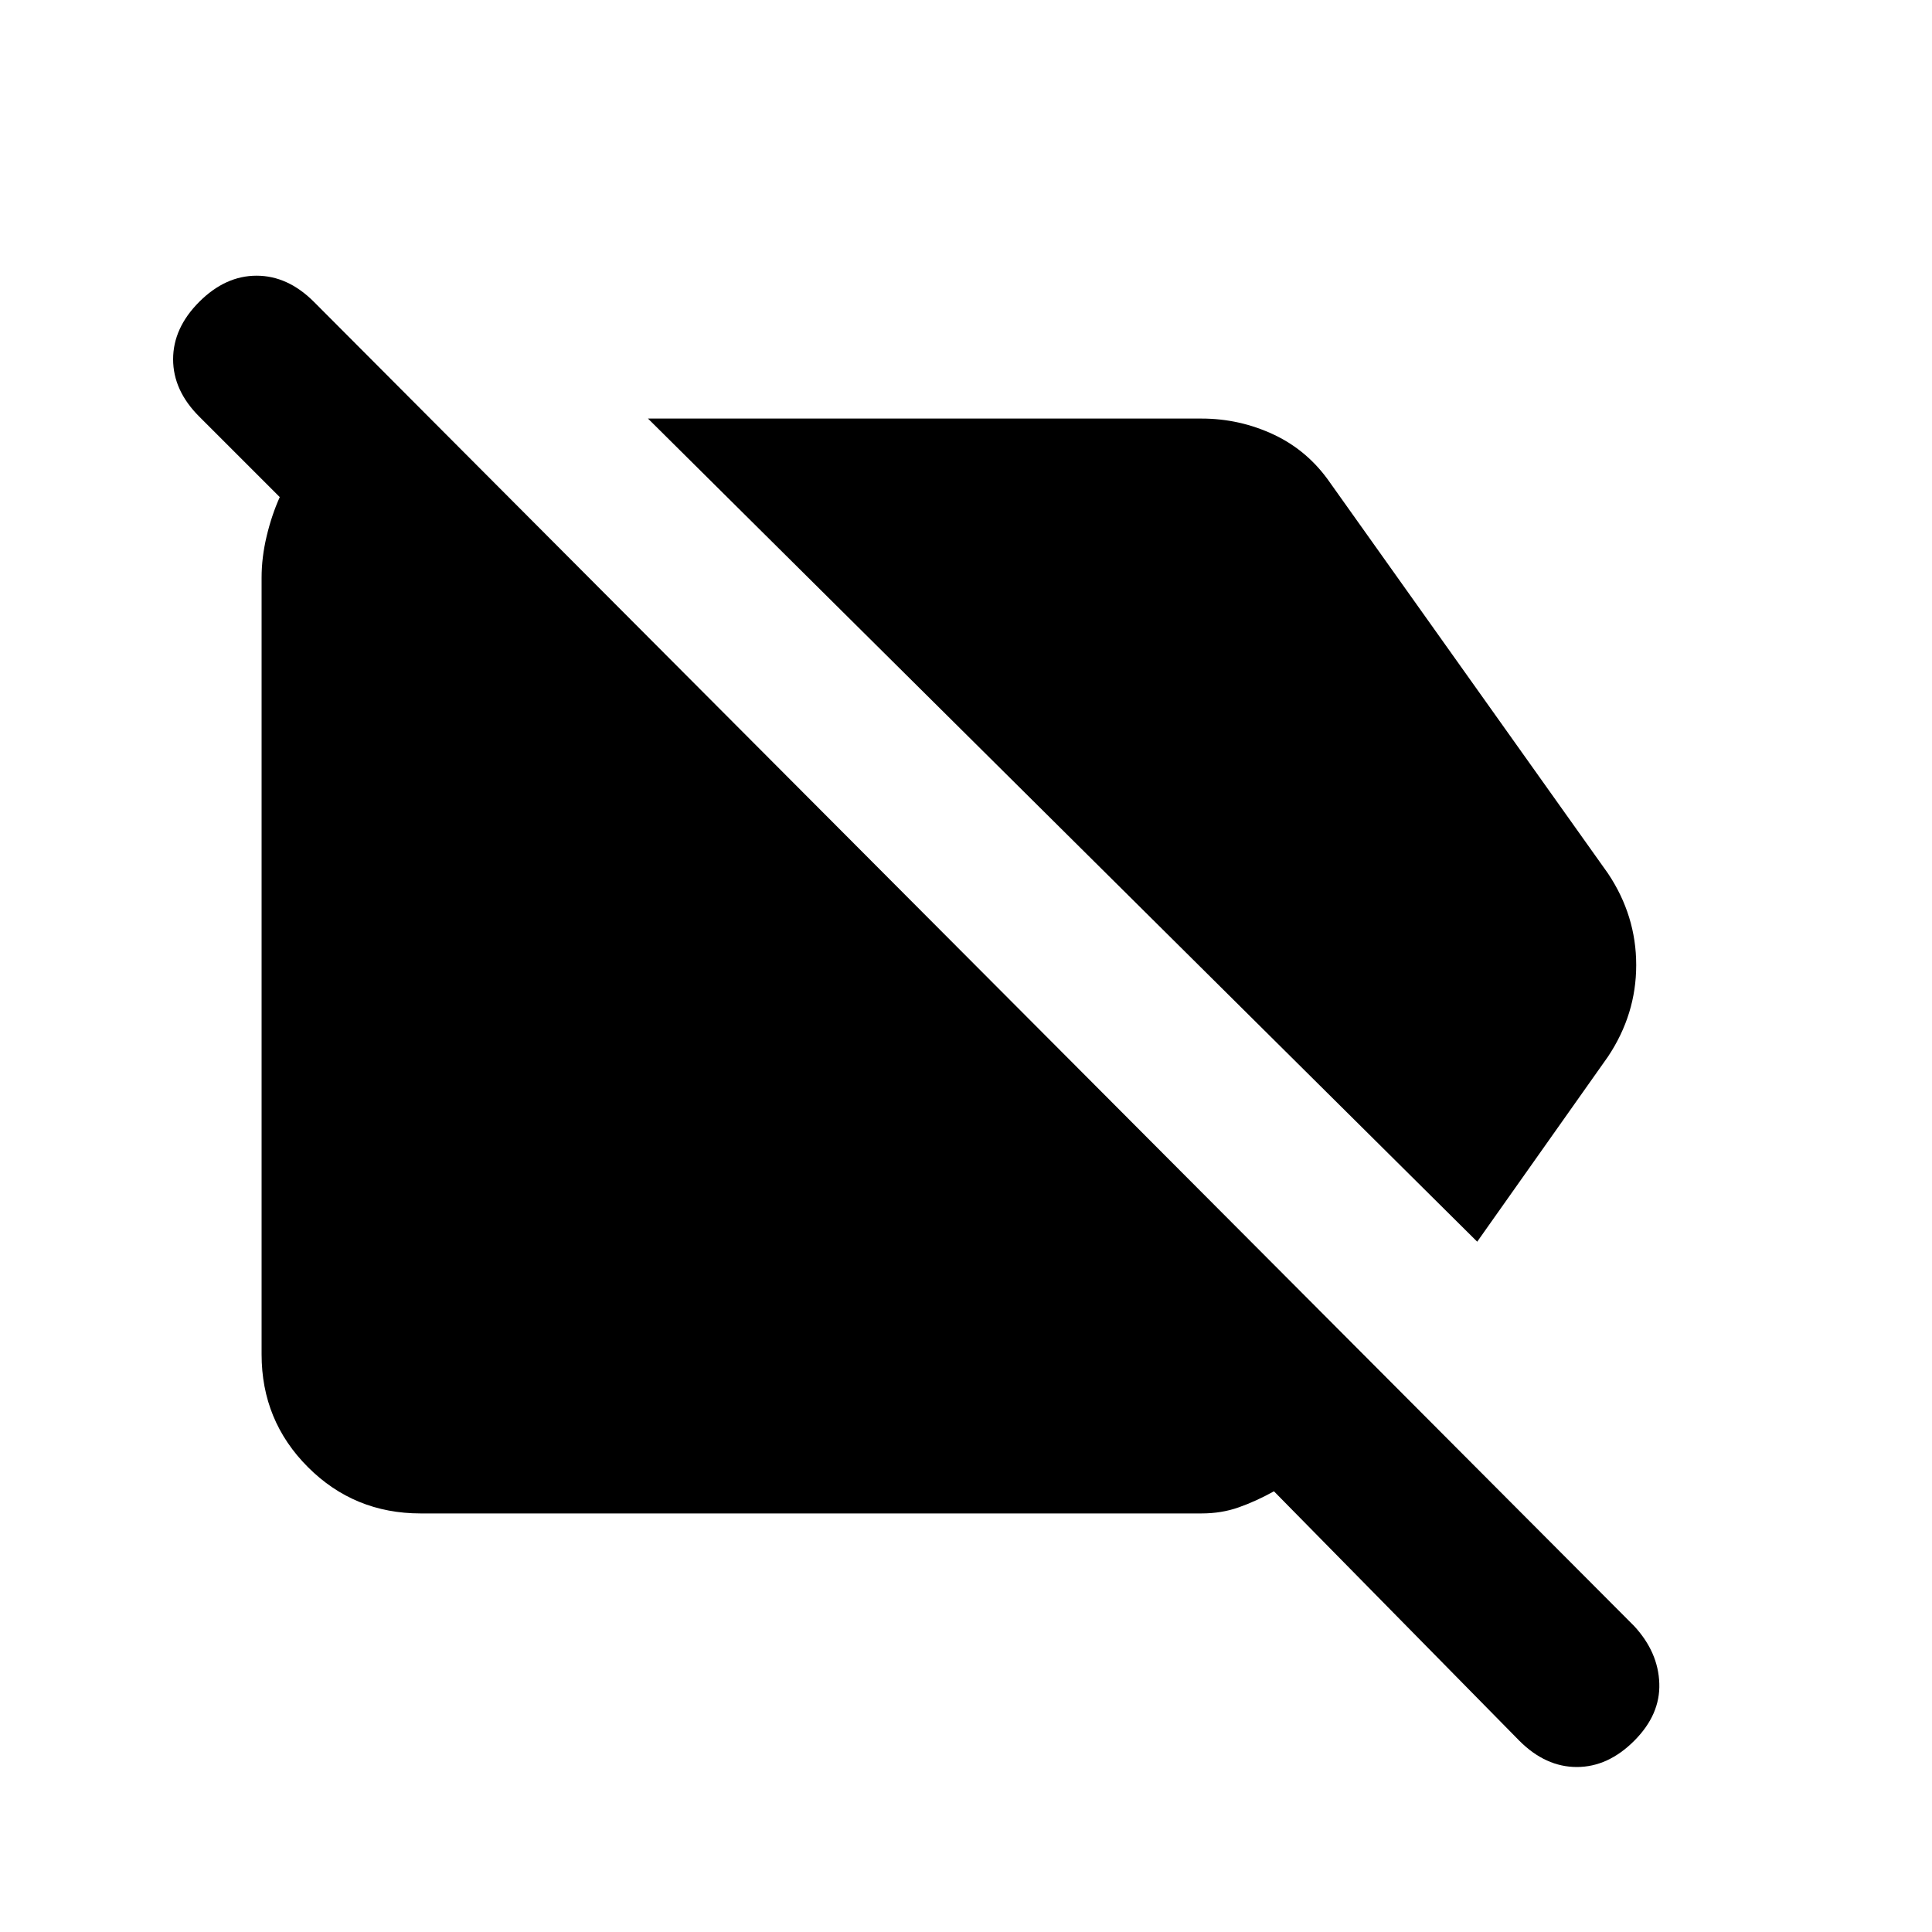 <svg xmlns="http://www.w3.org/2000/svg" height="20" width="20"><path d="M4.354 15.667q-.687 0-1.166-.479-.48-.48-.48-1.167V5.979q0-.208.052-.427t.136-.406l-.834-.834q-.27-.27-.27-.593 0-.323.27-.594.271-.271.594-.271.323 0 .594.271l13.667 13.708q.25.271.26.594.011.323-.26.594-.271.271-.594.271-.323 0-.594-.271l-2.541-2.583q-.188.104-.365.166-.177.063-.385.063Zm10.938-2.813L6.708 4.333h5.73q.395 0 .75.167.354.167.583.5l2.875 4.042q.292.437.292.948 0 .51-.292.948Z"/></svg>
